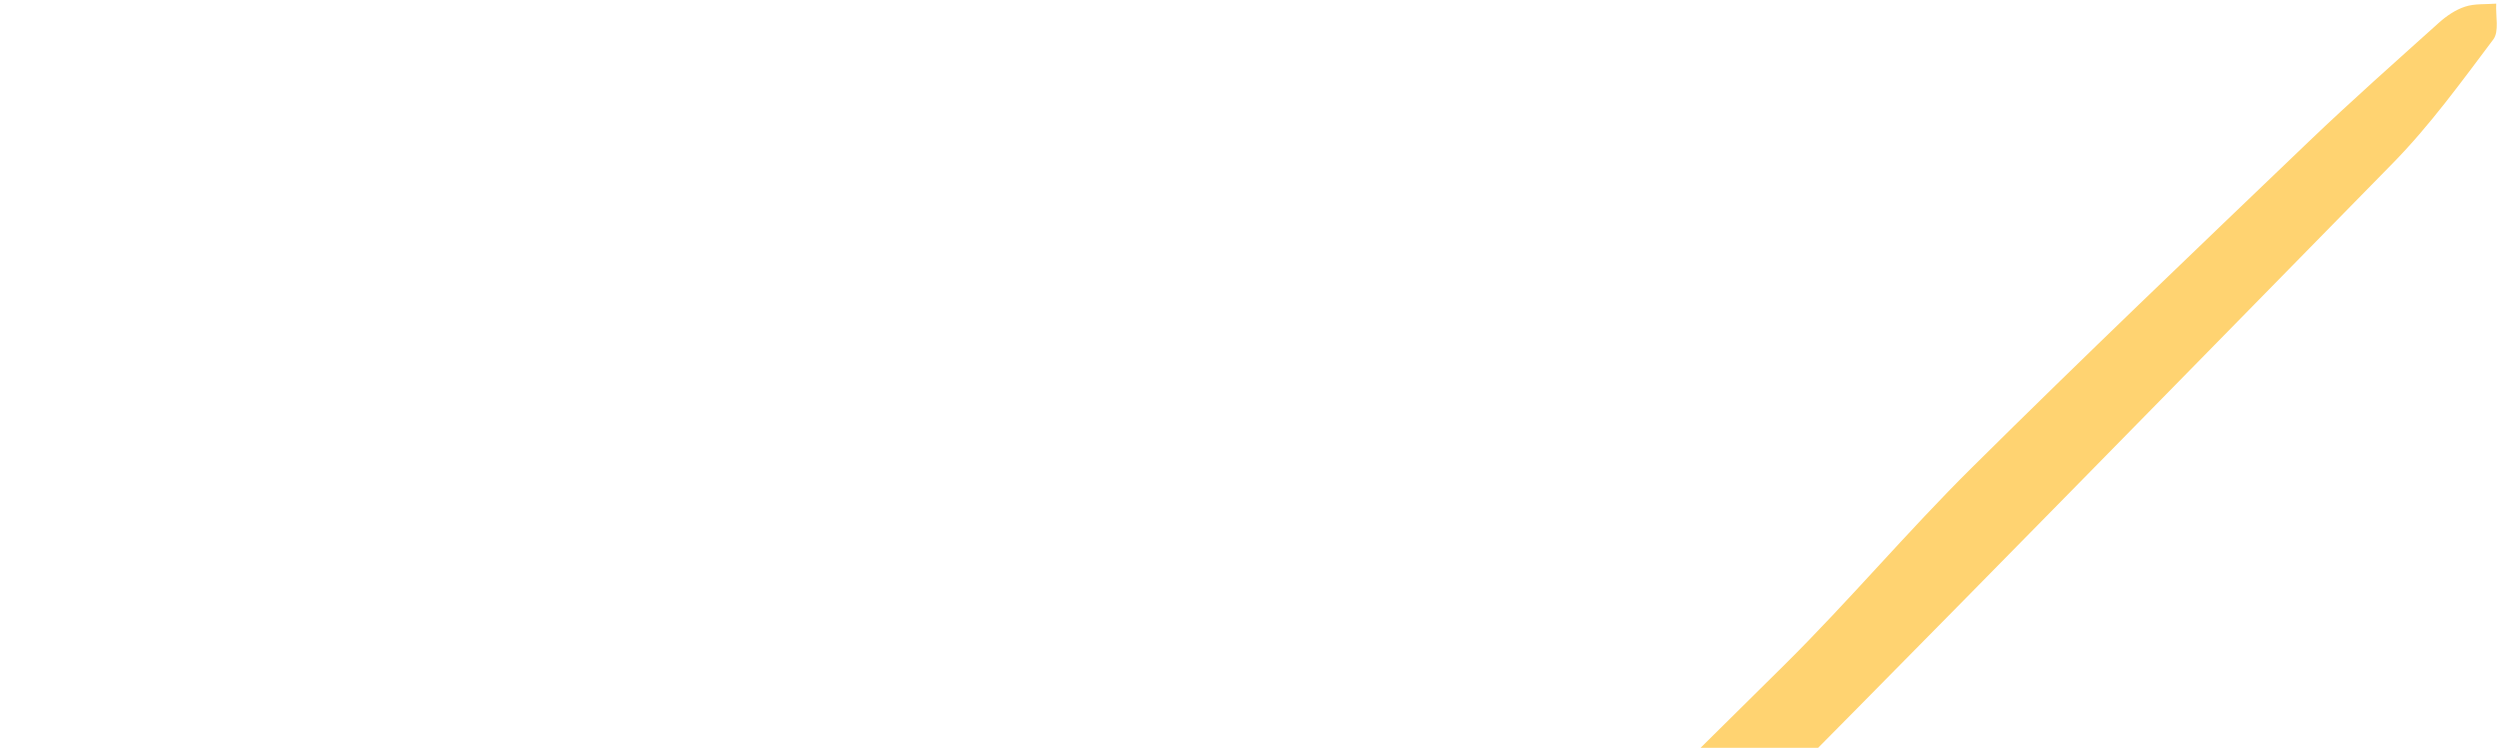 <svg width="565" height="169" viewBox="0 0 565 169" fill="none" xmlns="http://www.w3.org/2000/svg">
<path d="M1.956 572.208C-2.775 561.944 2.973 556.528 7.379 551.738C24.826 532.733 42.746 514.175 60.678 495.63C90.19 465.096 119.83 434.69 149.444 404.258C181.345 371.489 212.874 338.35 245.26 306.067C297.678 253.827 350.799 202.291 403.37 150.179C417.884 135.793 431.094 120.105 445.595 105.732C470.668 80.863 496.226 56.48 521.733 32.046C531.335 22.853 541.307 14.03 551.202 5.131C552.908 3.604 554.946 2.205 557.101 1.506C559.281 0.782 561.785 1.012 564.146 0.822C563.984 3.564 564.854 7.112 563.48 8.921C556.243 18.534 549.122 28.388 540.711 36.952C476.162 102.752 411.729 168.642 346.491 233.752C236.173 343.865 125.32 453.416 14.594 563.121C11.221 566.468 6.776 568.767 1.956 572.182L1.956 572.208Z" fill="#FFD371"/>
</svg>
